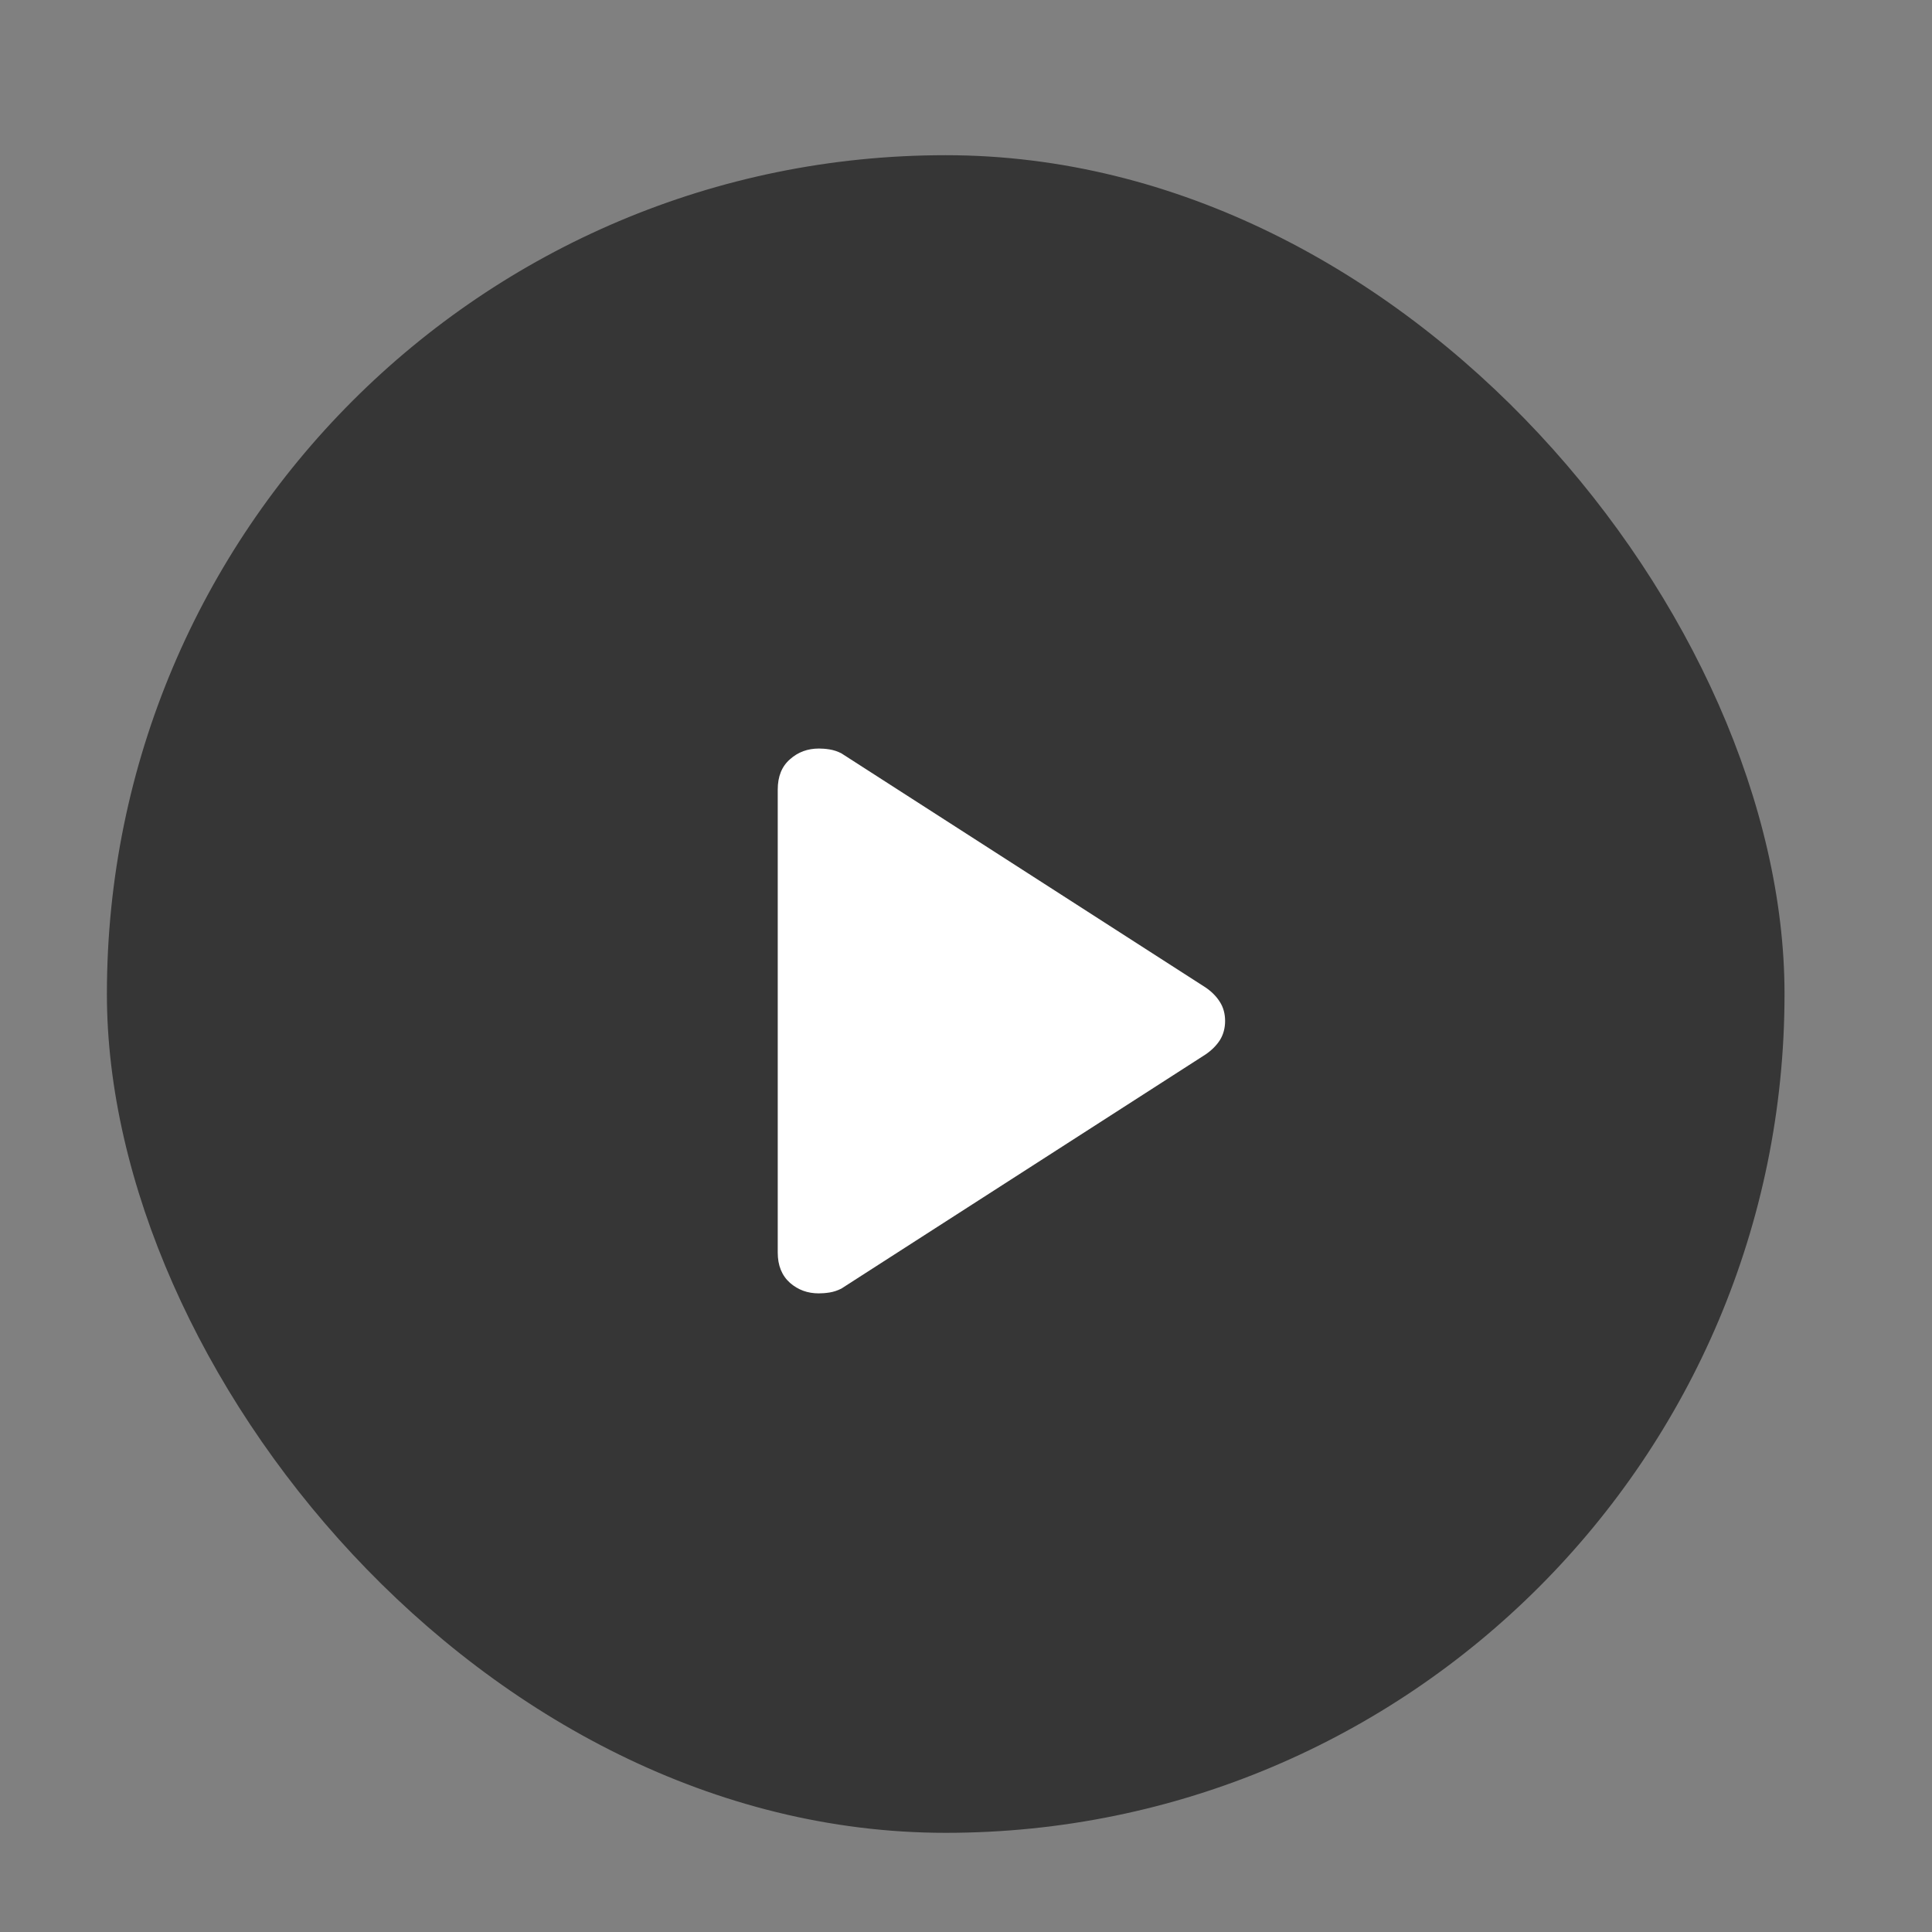 <svg width="9" height="9" viewBox="0 0 9 9" fill="none" xmlns="http://www.w3.org/2000/svg">
<rect x="0" y="0" width="9" height="9" fill="#808080" stroke="none"/>
<rect x="0.498" y="0.723" width="7.815" height="7.815" rx="3.907" fill="black" fill-opacity="0.58"/>
<path d="M3.623 5.835V3.678C3.623 3.617 3.642 3.57 3.68 3.537C3.718 3.503 3.763 3.487 3.815 3.487C3.829 3.487 3.845 3.488 3.864 3.491C3.883 3.494 3.901 3.5 3.919 3.509L5.616 4.6C5.644 4.619 5.667 4.642 5.683 4.668C5.699 4.693 5.707 4.723 5.707 4.756C5.707 4.789 5.699 4.819 5.683 4.845C5.667 4.87 5.644 4.893 5.616 4.912L3.919 6.003C3.901 6.012 3.883 6.018 3.864 6.021C3.845 6.024 3.828 6.025 3.814 6.025C3.762 6.025 3.718 6.009 3.68 5.976C3.642 5.942 3.623 5.895 3.623 5.835Z" fill="white"/>
</svg>

